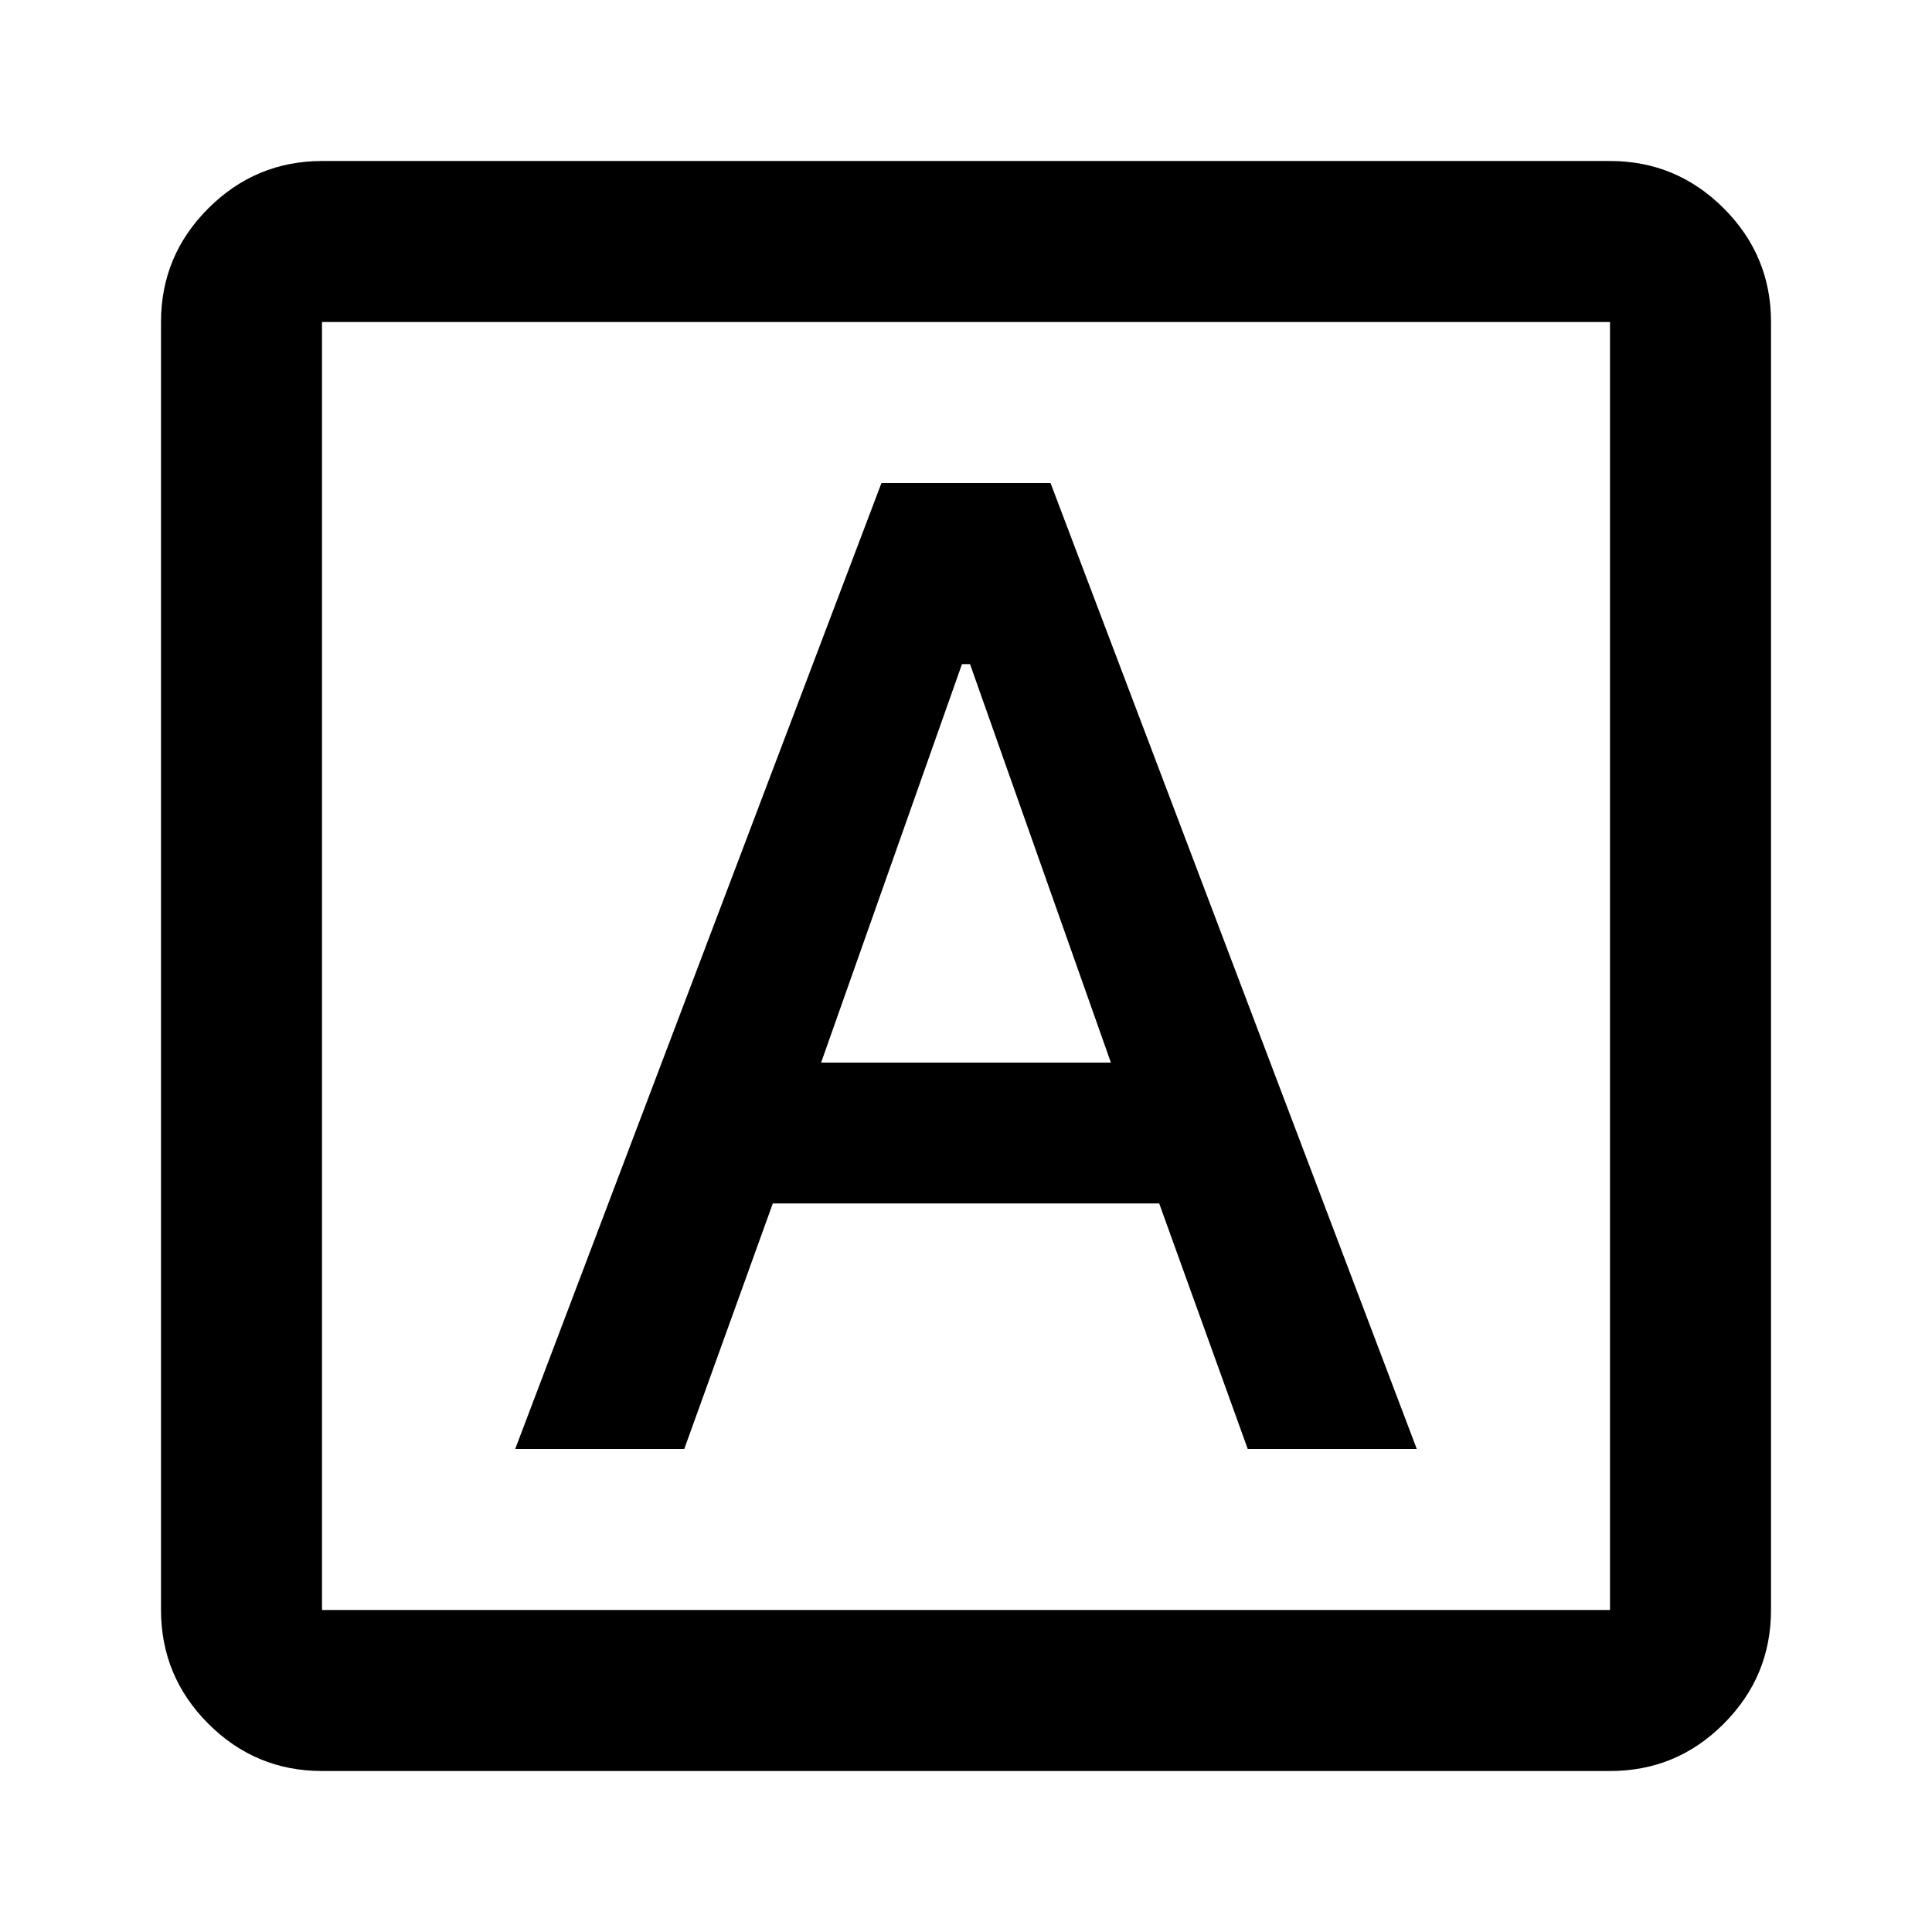 <svg xmlns="http://www.w3.org/2000/svg" xmlns:xlink="http://www.w3.org/1999/xlink" width="24" height="24" viewBox="0 0 24 24"><path fill="currentColor" d="M6.4 18h2.1l1.1-3.05h4.8L15.5 18h2.1L13.05 6h-2.1zm3.8-4.8l1.75-4.95h.1l1.75 4.95zM4 22q-.825 0-1.412-.587T2 20V4q0-.825.588-1.412T4 2h16q.825 0 1.413.588T22 4v16q0 .825-.587 1.413T20 22zm0-2h16V4H4zM4 4v16z"/></svg>